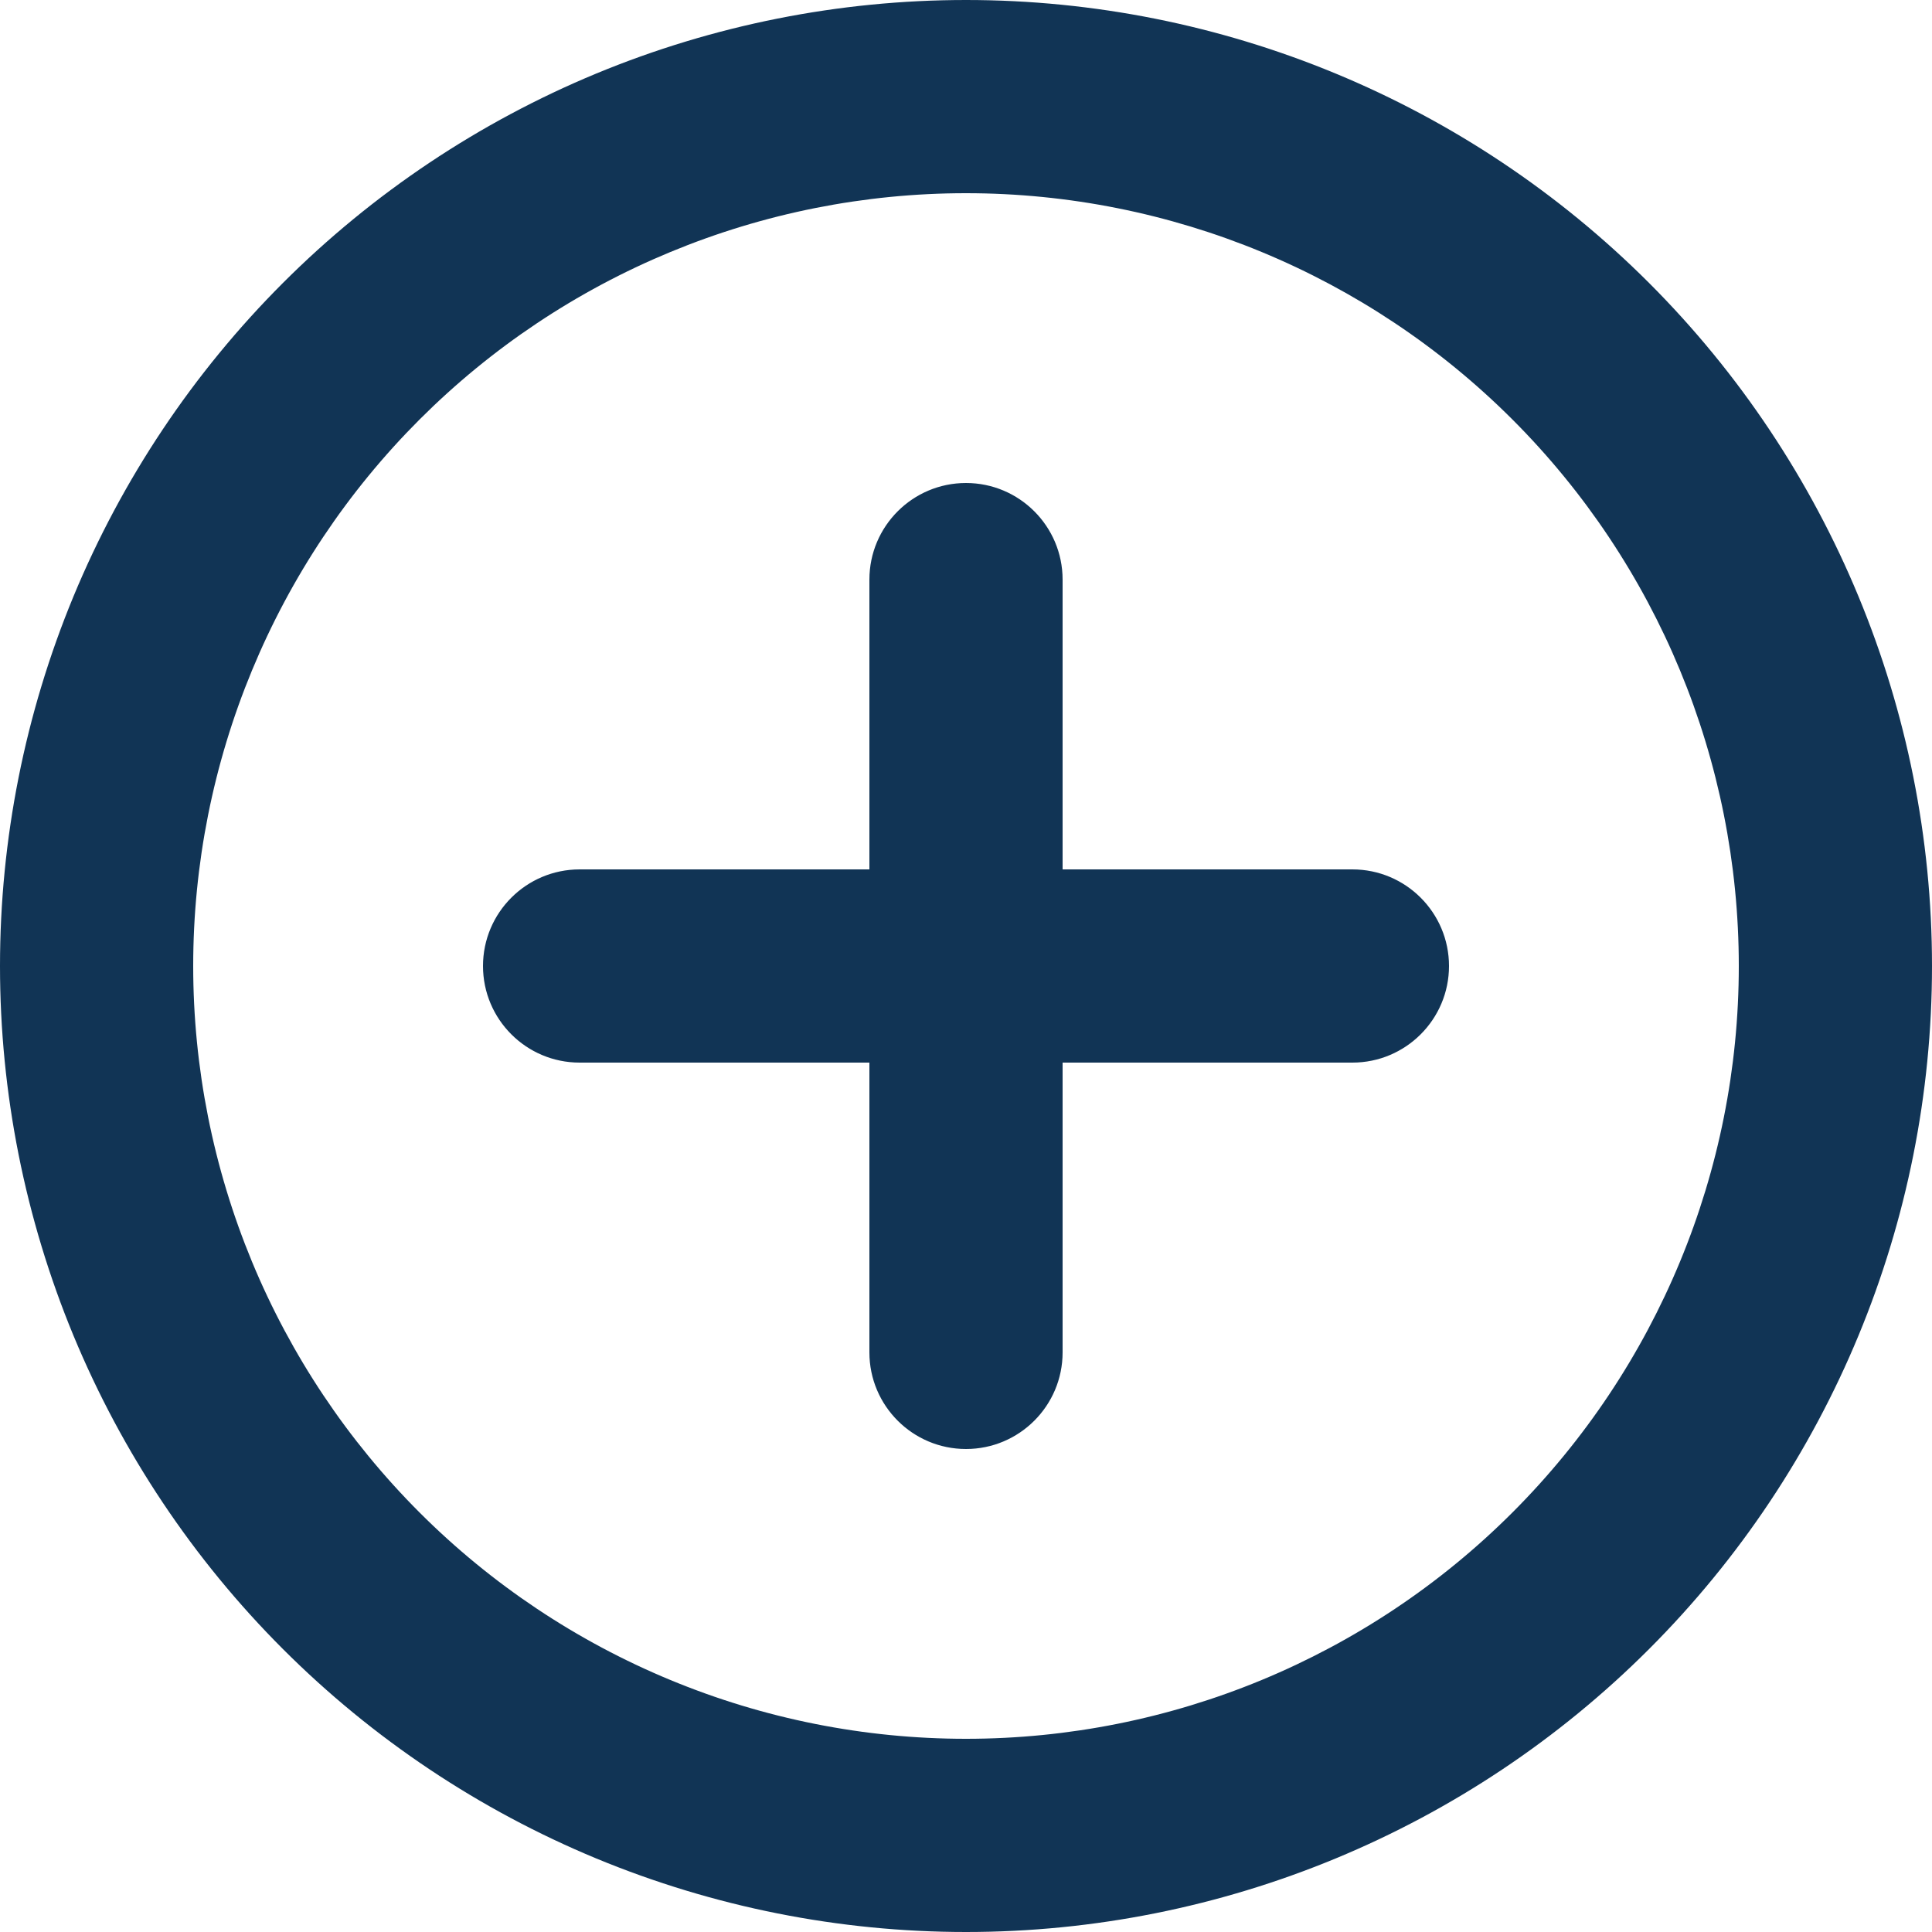 <svg width="20" height="20" viewBox="0 0 20 20" fill="none" xmlns="http://www.w3.org/2000/svg">
<path fill-rule="evenodd" clip-rule="evenodd" d="M10 2C8.949 2 7.909 2.207 6.939 2.609C5.968 3.011 5.086 3.6 4.343 4.343C3.6 5.086 3.011 5.968 2.609 6.939C2.207 7.909 2 8.949 2 10C2 11.051 2.207 12.091 2.609 13.062C3.011 14.032 3.6 14.914 4.343 15.657C5.086 16.4 5.968 16.989 6.939 17.391C7.909 17.793 8.949 18 10 18C12.122 18 14.157 17.157 15.657 15.657C17.157 14.157 18 12.122 18 10C18 7.878 17.157 5.843 15.657 4.343C14.157 2.843 12.122 2 10 2ZM6.173 0.761C7.386 0.259 8.687 0 10 0C12.652 0 15.196 1.054 17.071 2.929C18.946 4.804 20 7.348 20 10C20 12.652 18.946 15.196 17.071 17.071C15.196 18.946 12.652 20 10 20C8.687 20 7.386 19.741 6.173 19.239C4.96 18.736 3.858 18 2.929 17.071C2 16.142 1.264 15.04 0.761 13.827C0.259 12.614 0 11.313 0 10C0 8.687 0.259 7.386 0.761 6.173C1.264 4.96 2 3.858 2.929 2.929C3.858 2 4.96 1.264 6.173 0.761ZM10 5C10.552 5 11 5.448 11 6V9H14C14.552 9 15 9.448 15 10C15 10.552 14.552 11 14 11H11V14C11 14.552 10.552 15 10 15C9.448 15 9 14.552 9 14V11H6C5.448 11 5 10.552 5 10C5 9.448 5.448 9 6 9H9V6C9 5.448 9.448 5 10 5Z" fill="#113455"/>
</svg>
